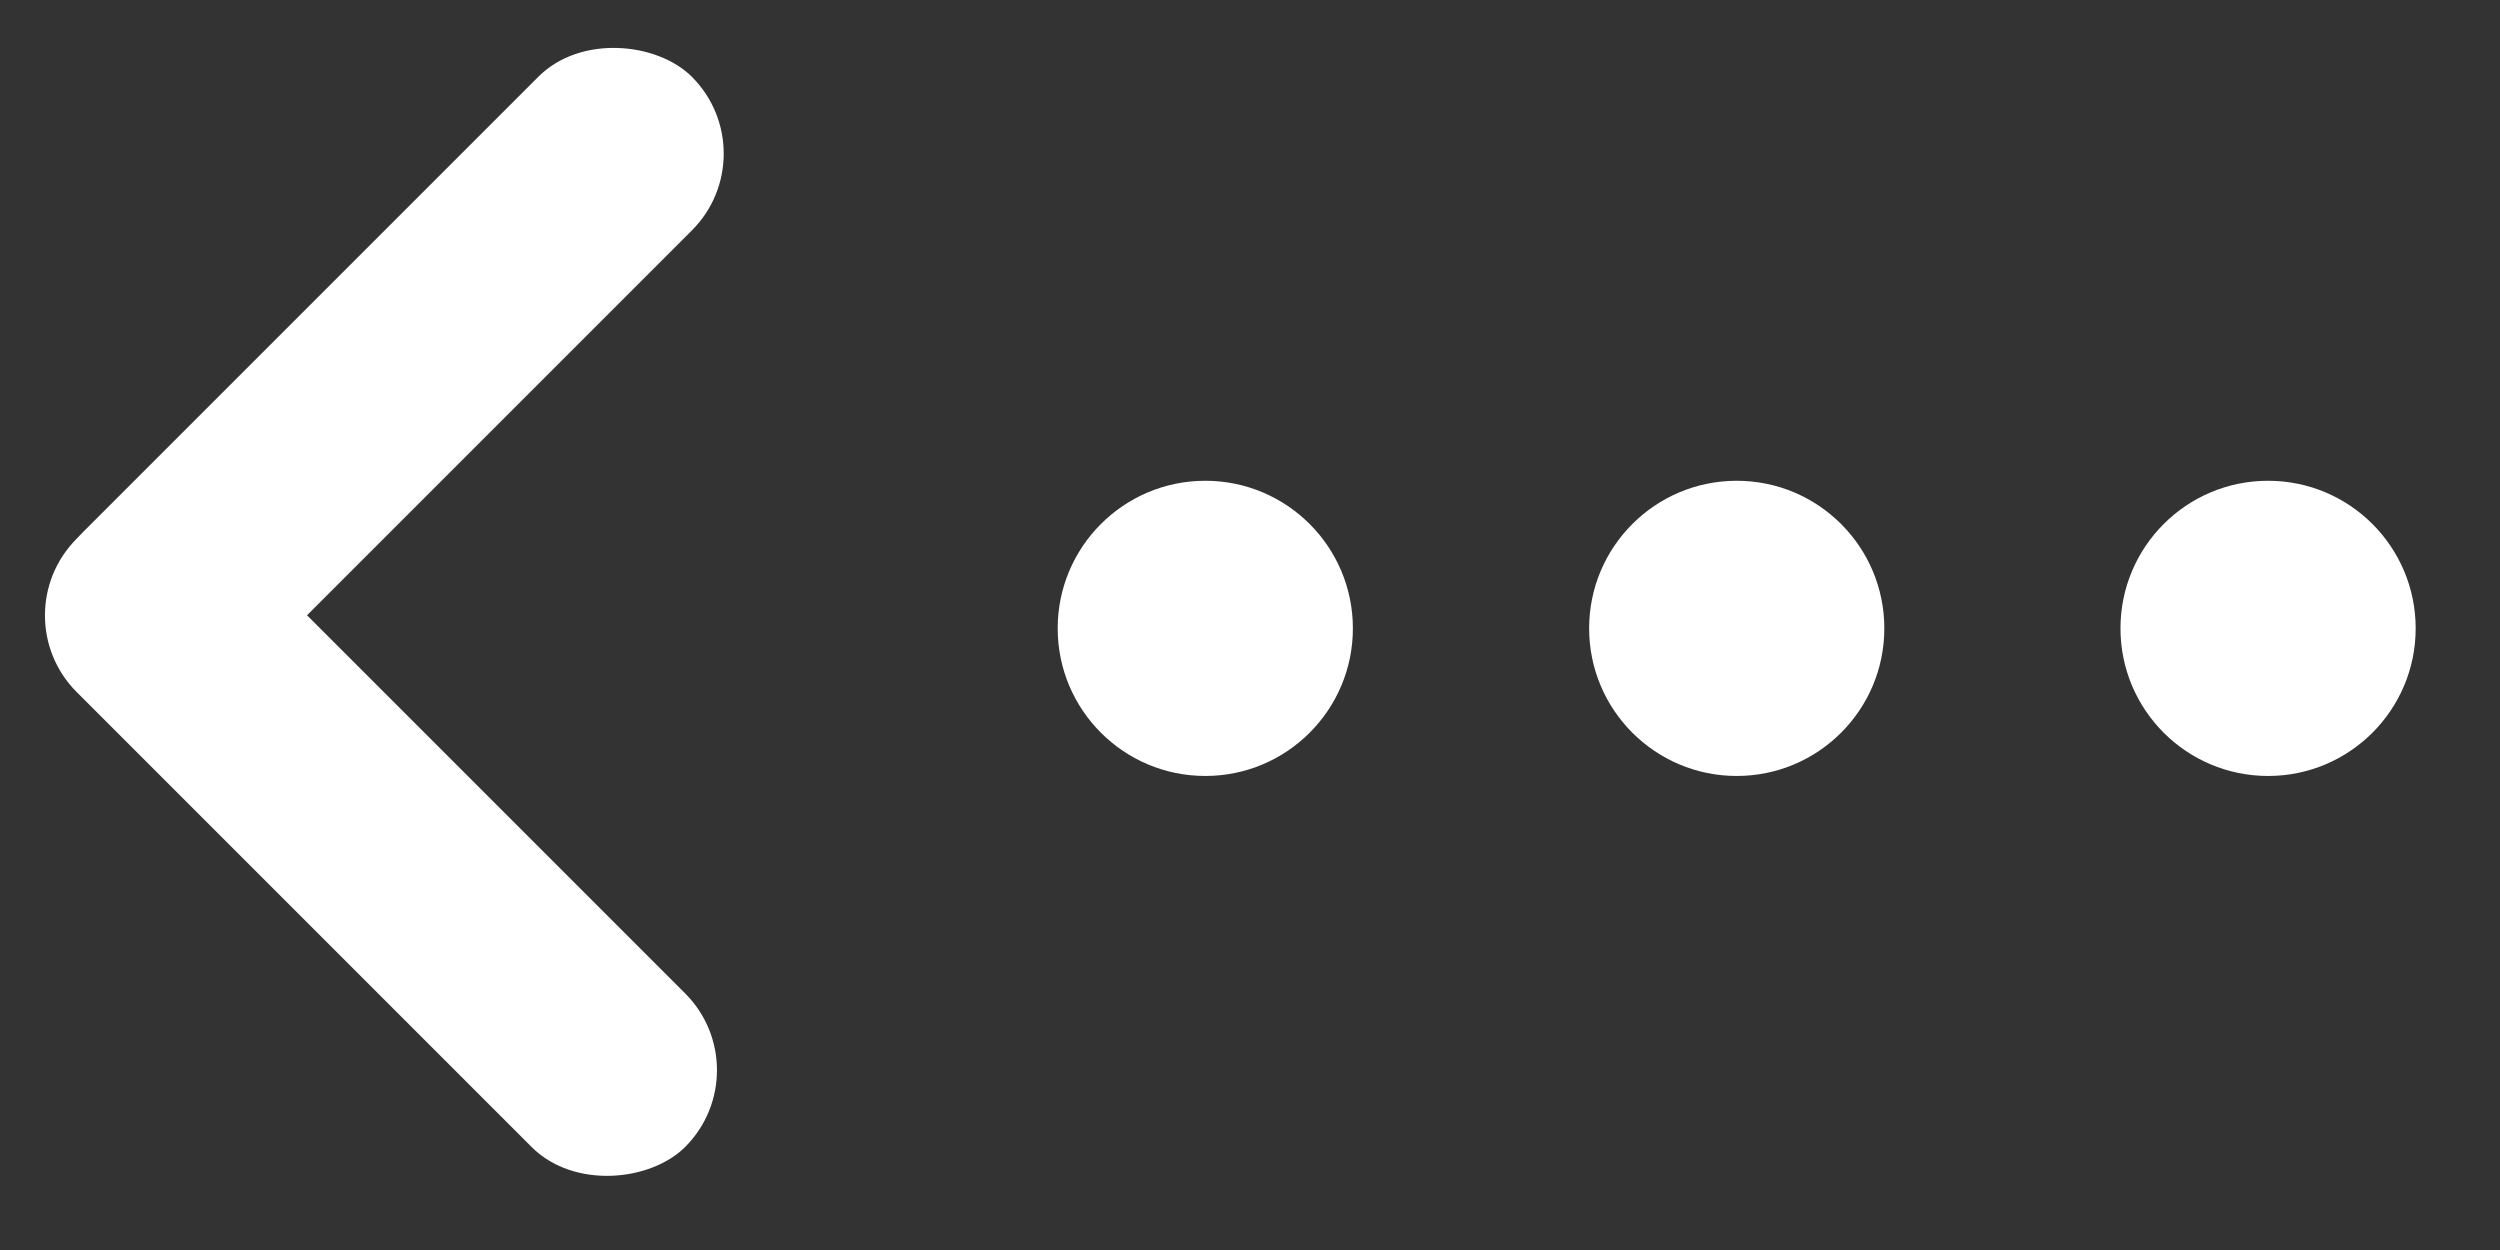<svg width="26" height="13" viewBox="0 0 26 13" fill="" xmlns="http://www.w3.org/2000/svg">
<rect x="0" y="0" width="26" height="13" fill="#333333" stroke="none"/>
<circle cx="18.062" cy="6.535" r="1.535" fill="white"/>
<circle cx="12.535" cy="6.535" r="1.535" fill="white"/>
<circle cx="23.588" cy="6.535" r="1.535" fill="white"/>
<rect width="8.949" height="2.259" rx="1.129" transform="matrix(0.707 0.707 0.707 -0.707 0 6.4)" fill="white"/>
<rect x="0.069" y="6.328" width="8.949" height="2.259" rx="1.129" transform="rotate(-45 0.069 6.328)" fill="white"/>
</svg>
